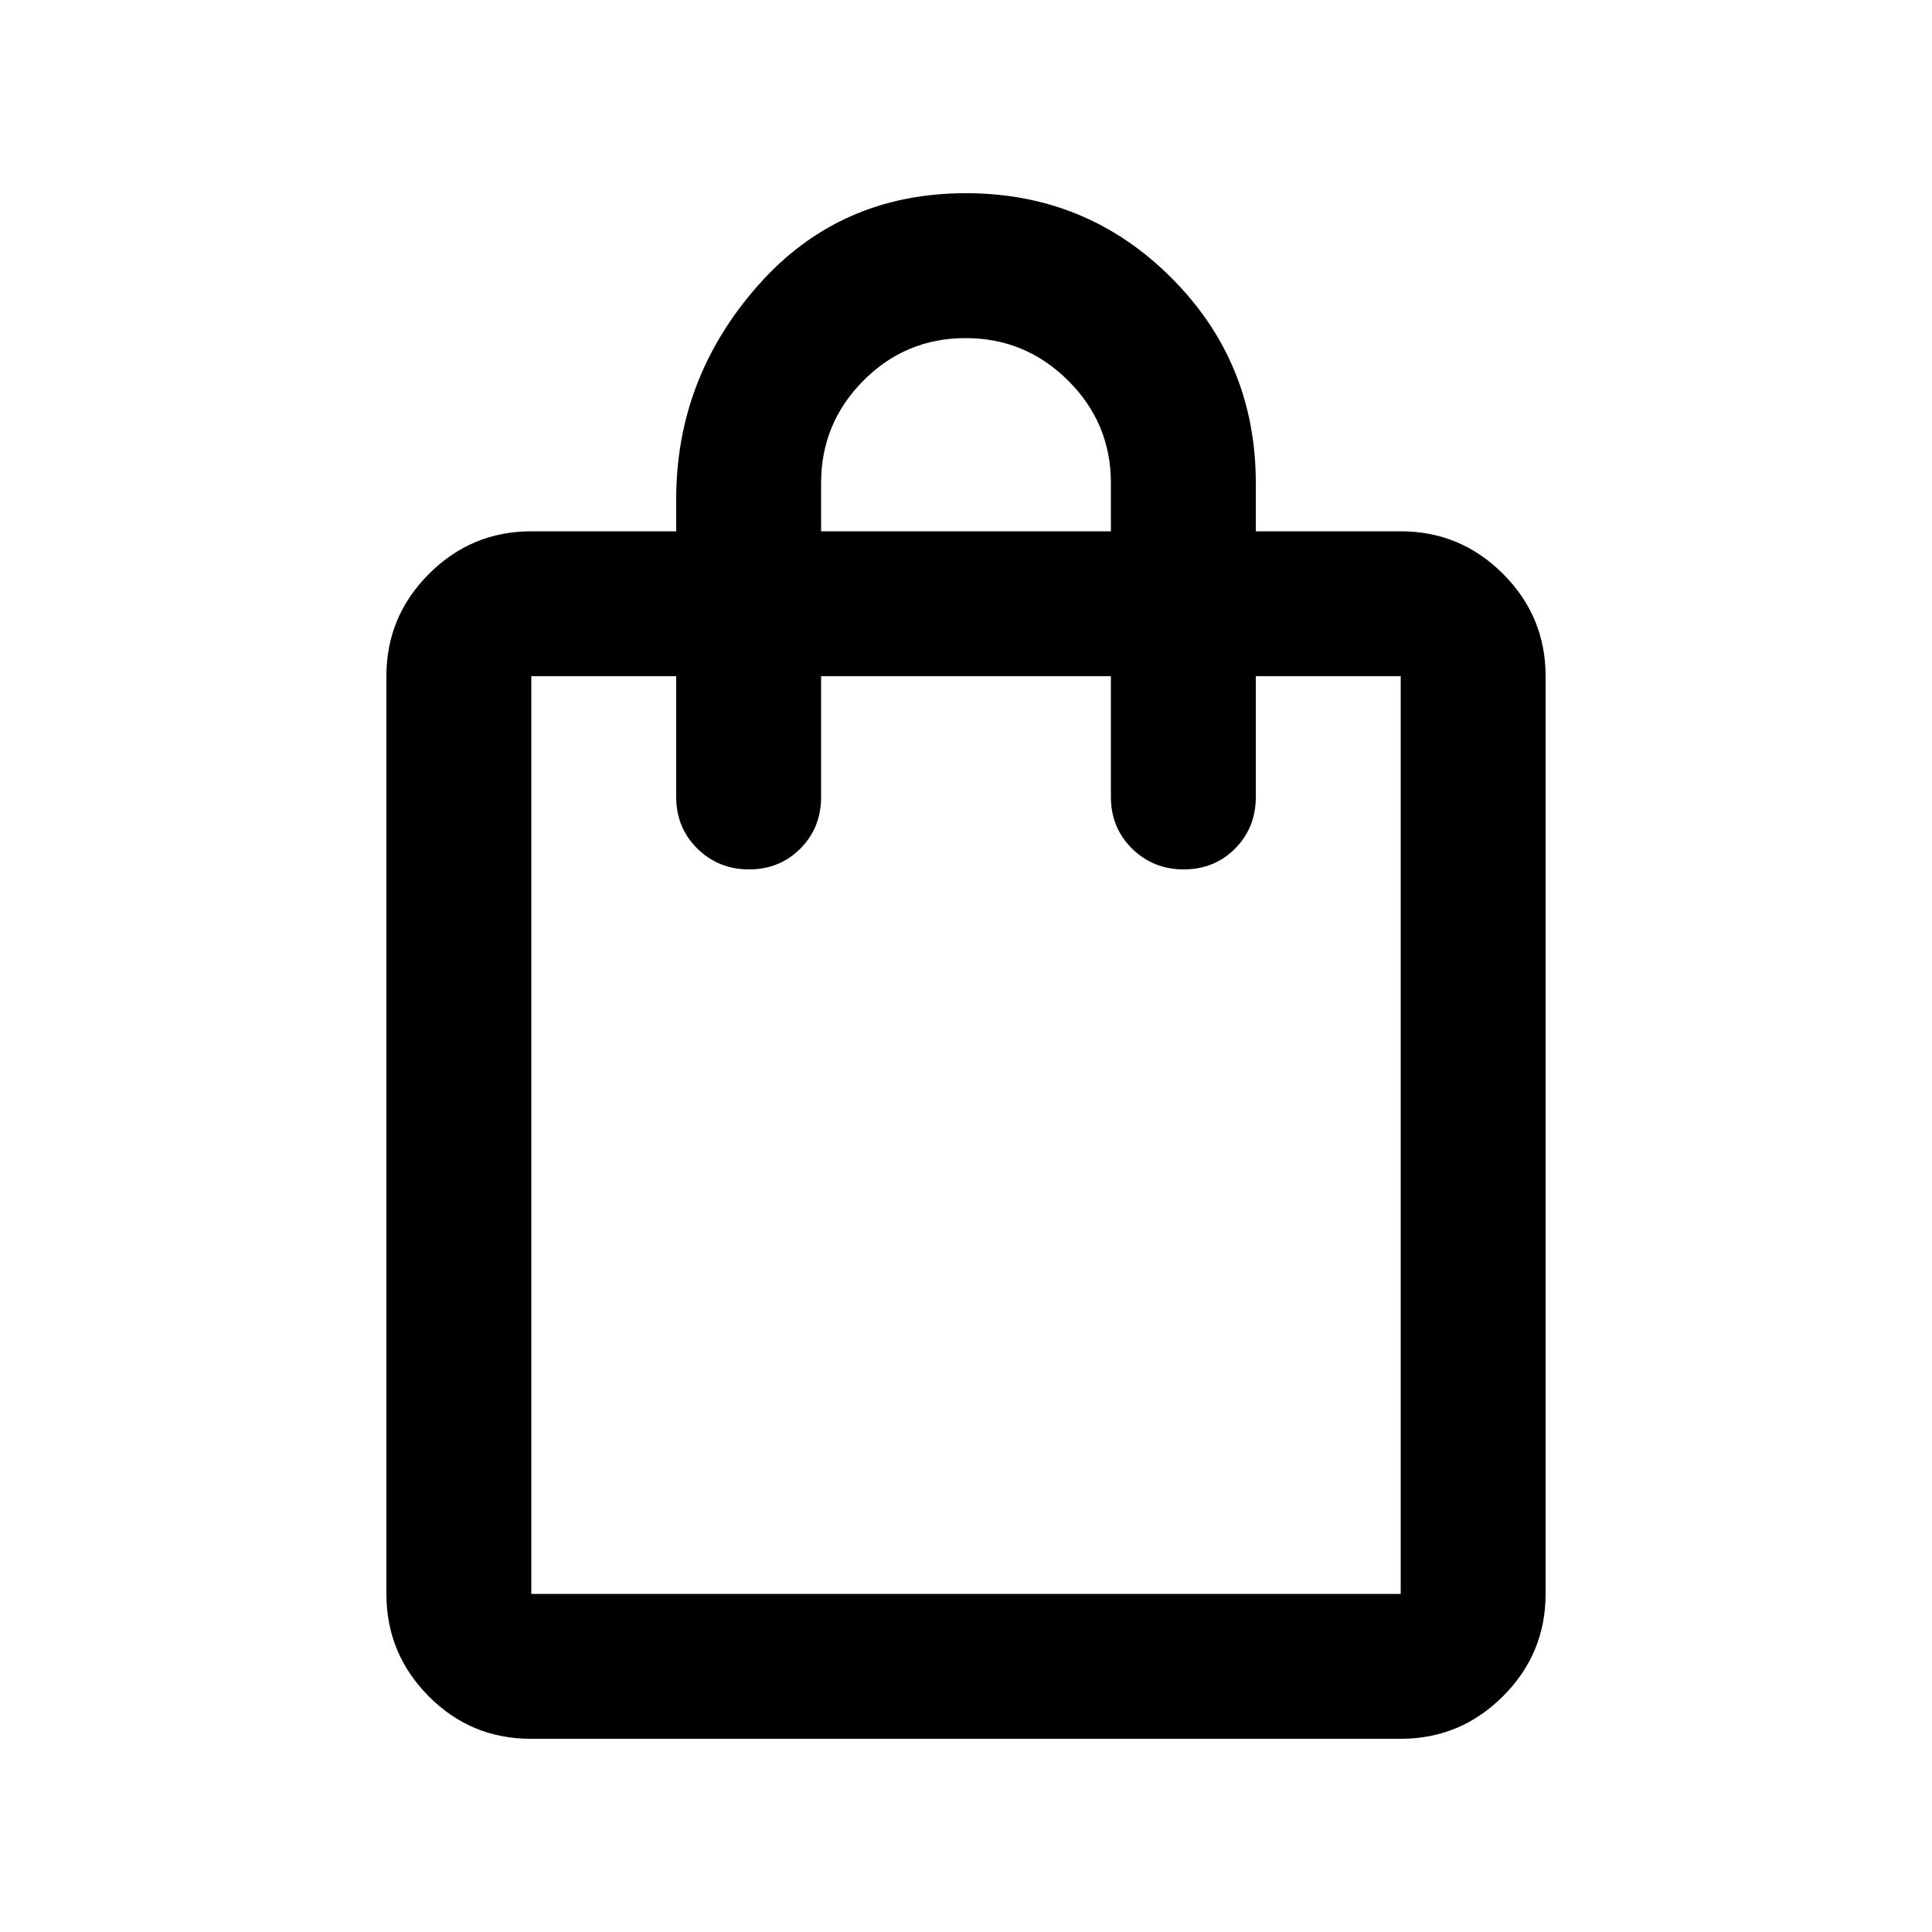 <svg xmlns="http://www.w3.org/2000/svg" height="20" viewBox="0 -960 960 960" width="20"><path d="M263.717-96Q234-96 213-117.15T192-168v-456q0-29.7 21.15-50.85Q234.3-696 264-696h72v-16q0-60 40.5-106T480-864q60 0 102 42t42 102v24h72q29.7 0 50.85 21.15Q768-653.7 768-624v456q0 29.7-21.162 50.85Q725.676-96 695.96-96H263.717Zm.283-72h432v-456h-72v60q0 15.3-10.289 25.65-10.29 10.35-25.5 10.35Q573-528 562.5-538.35 552-548.7 552-564v-60H408v60q0 15.3-10.289 25.65-10.29 10.35-25.5 10.35Q357-528 346.5-538.35 336-548.7 336-564v-60h-72v456Zm144-528h144v-24q0-29.7-21.212-50.85-21.213-21.15-51-21.15Q450-792 429-770.85 408-749.7 408-720v24ZM264-168v-456 456Z"/></svg>